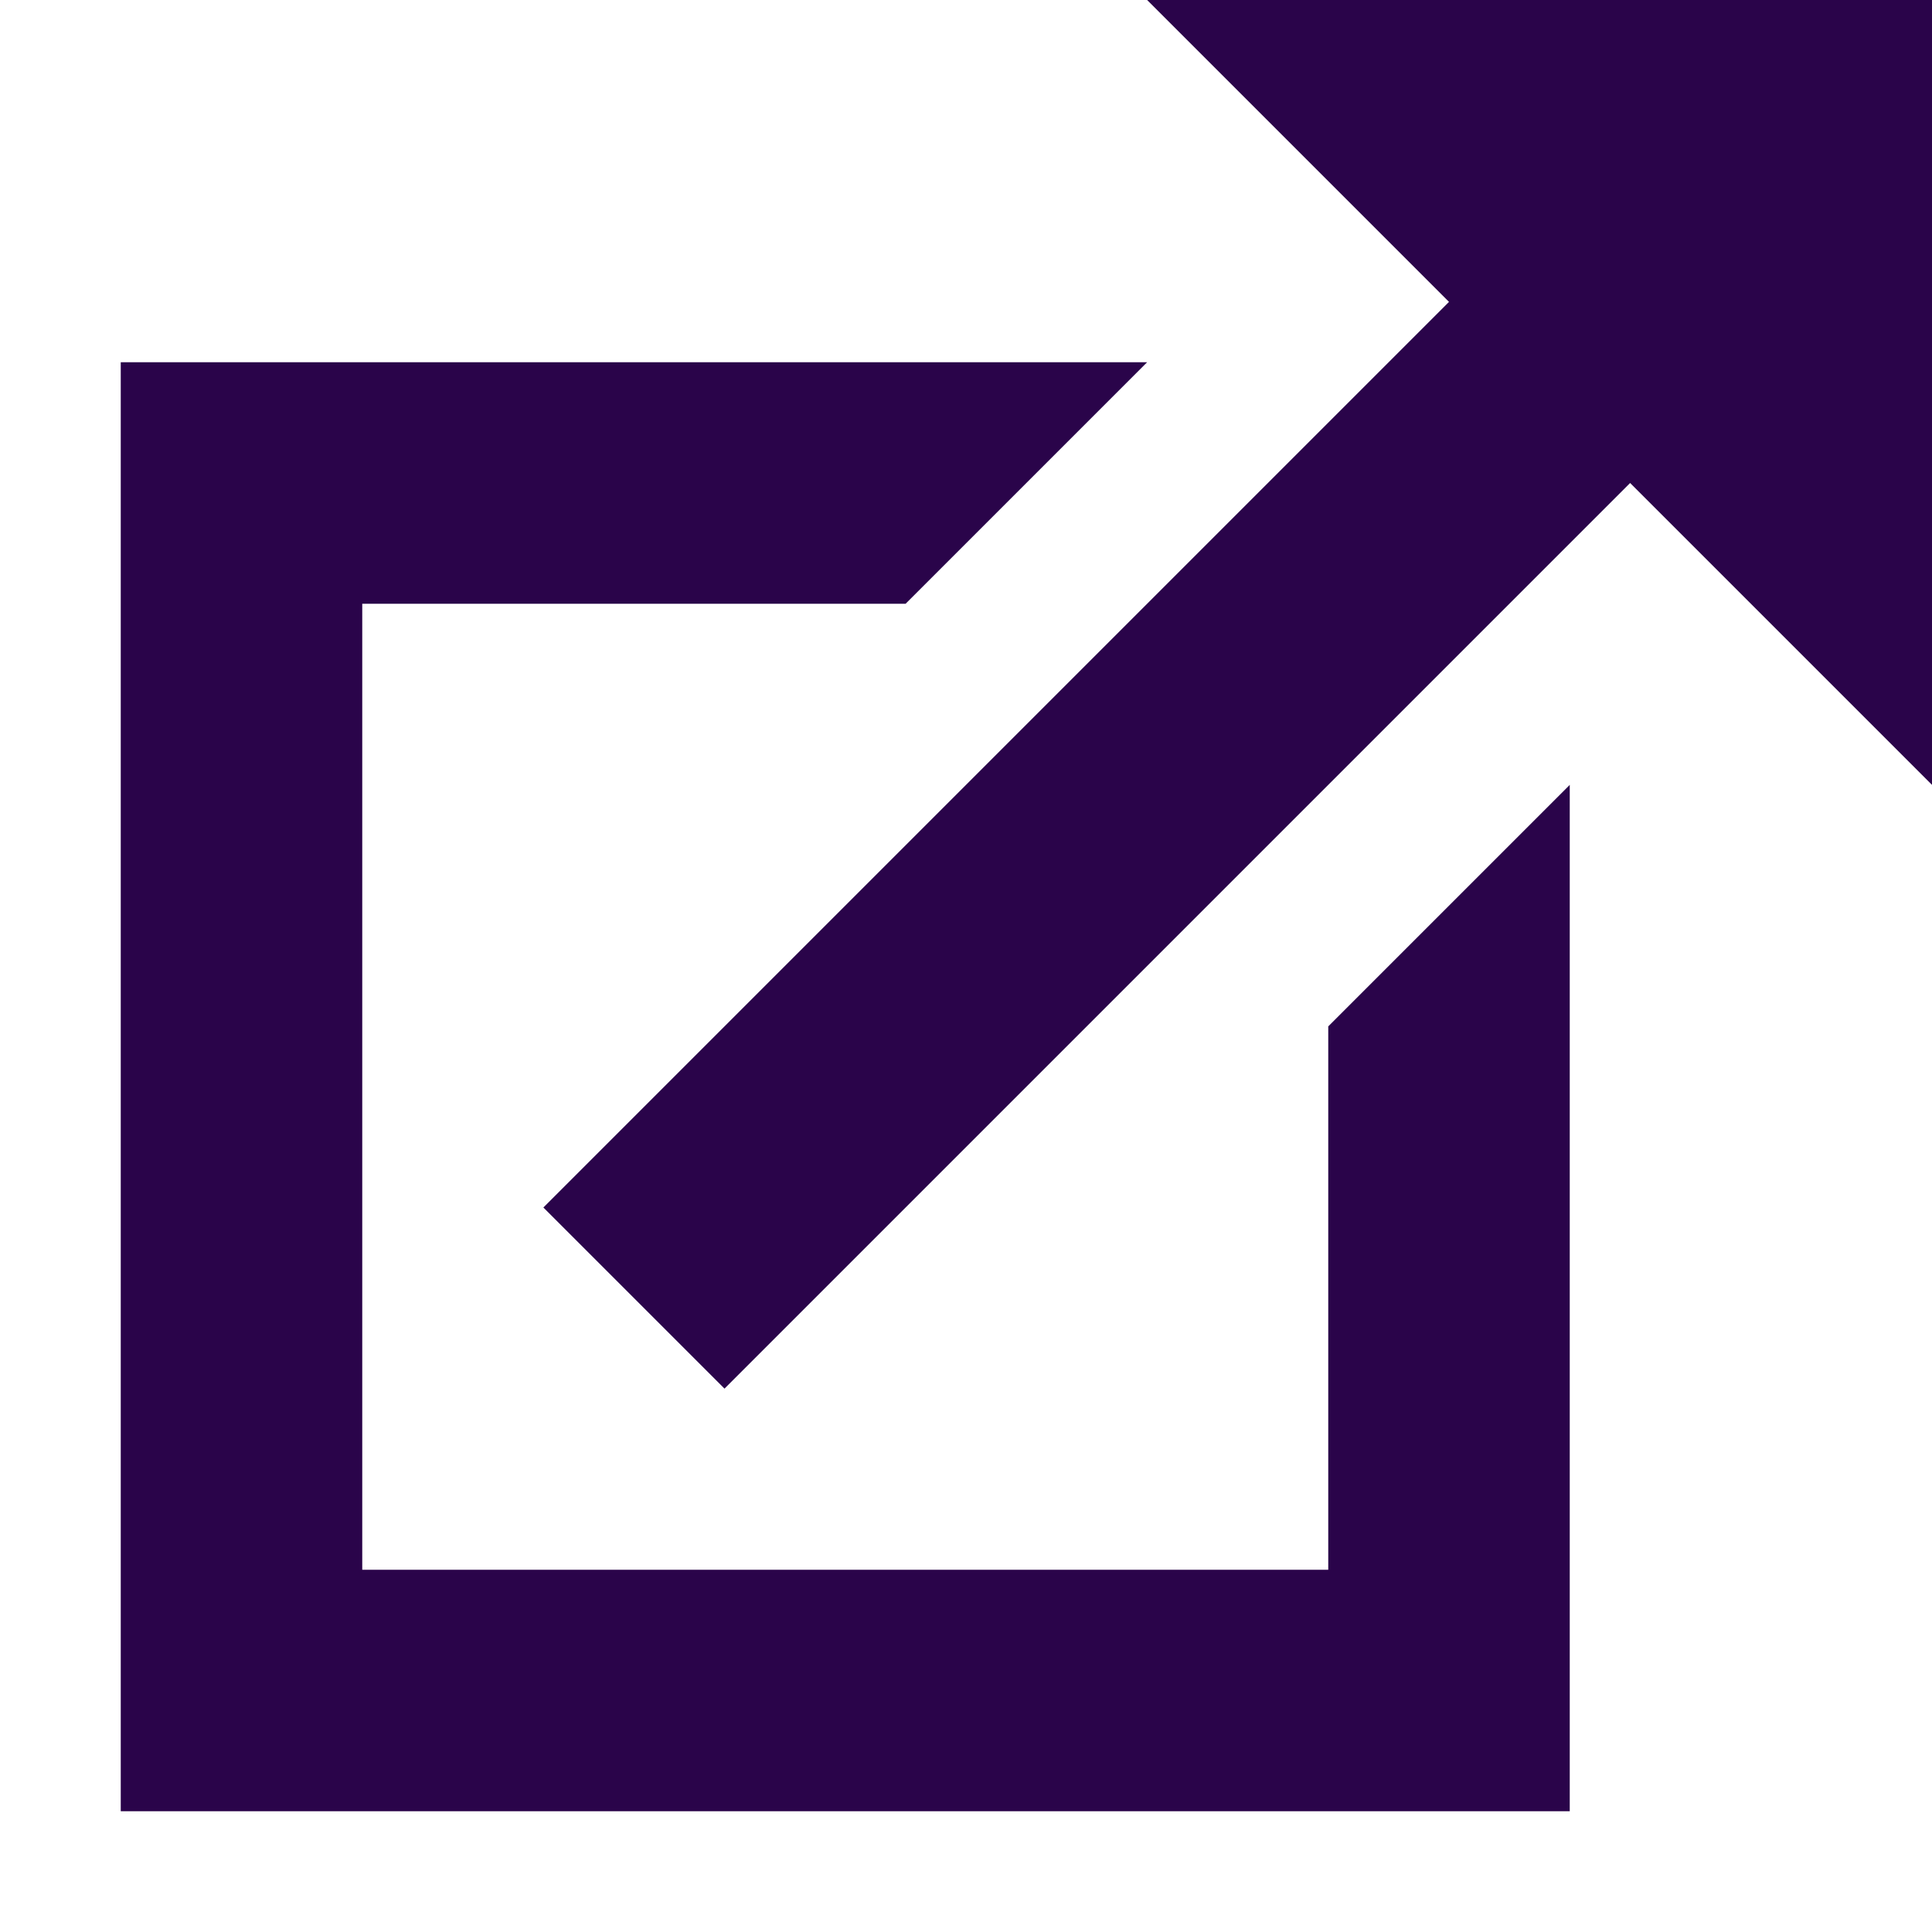 <svg xmlns="http://www.w3.org/2000/svg" xmlns:xlink="http://www.w3.org/1999/xlink" width="16" height="16" viewBox="0 0 16 16"><defs><style>.a{fill:#2a044a;}.b{clip-path:url(#a);}</style><clipPath id="a"><path class="a" d="M0,0H16V-16H0Z"/></clipPath></defs><g transform="translate(0 16)"><g class="b"><path class="a" d="M11-3H3v-8H7.5l2-2H1V-1H13V-9.5l-2,2Z"/><path class="a" d="M16-16H9.5L12-13.5,4.5-6,6-4.5,13.5-12,16-9.5Z"/></g></g></svg>